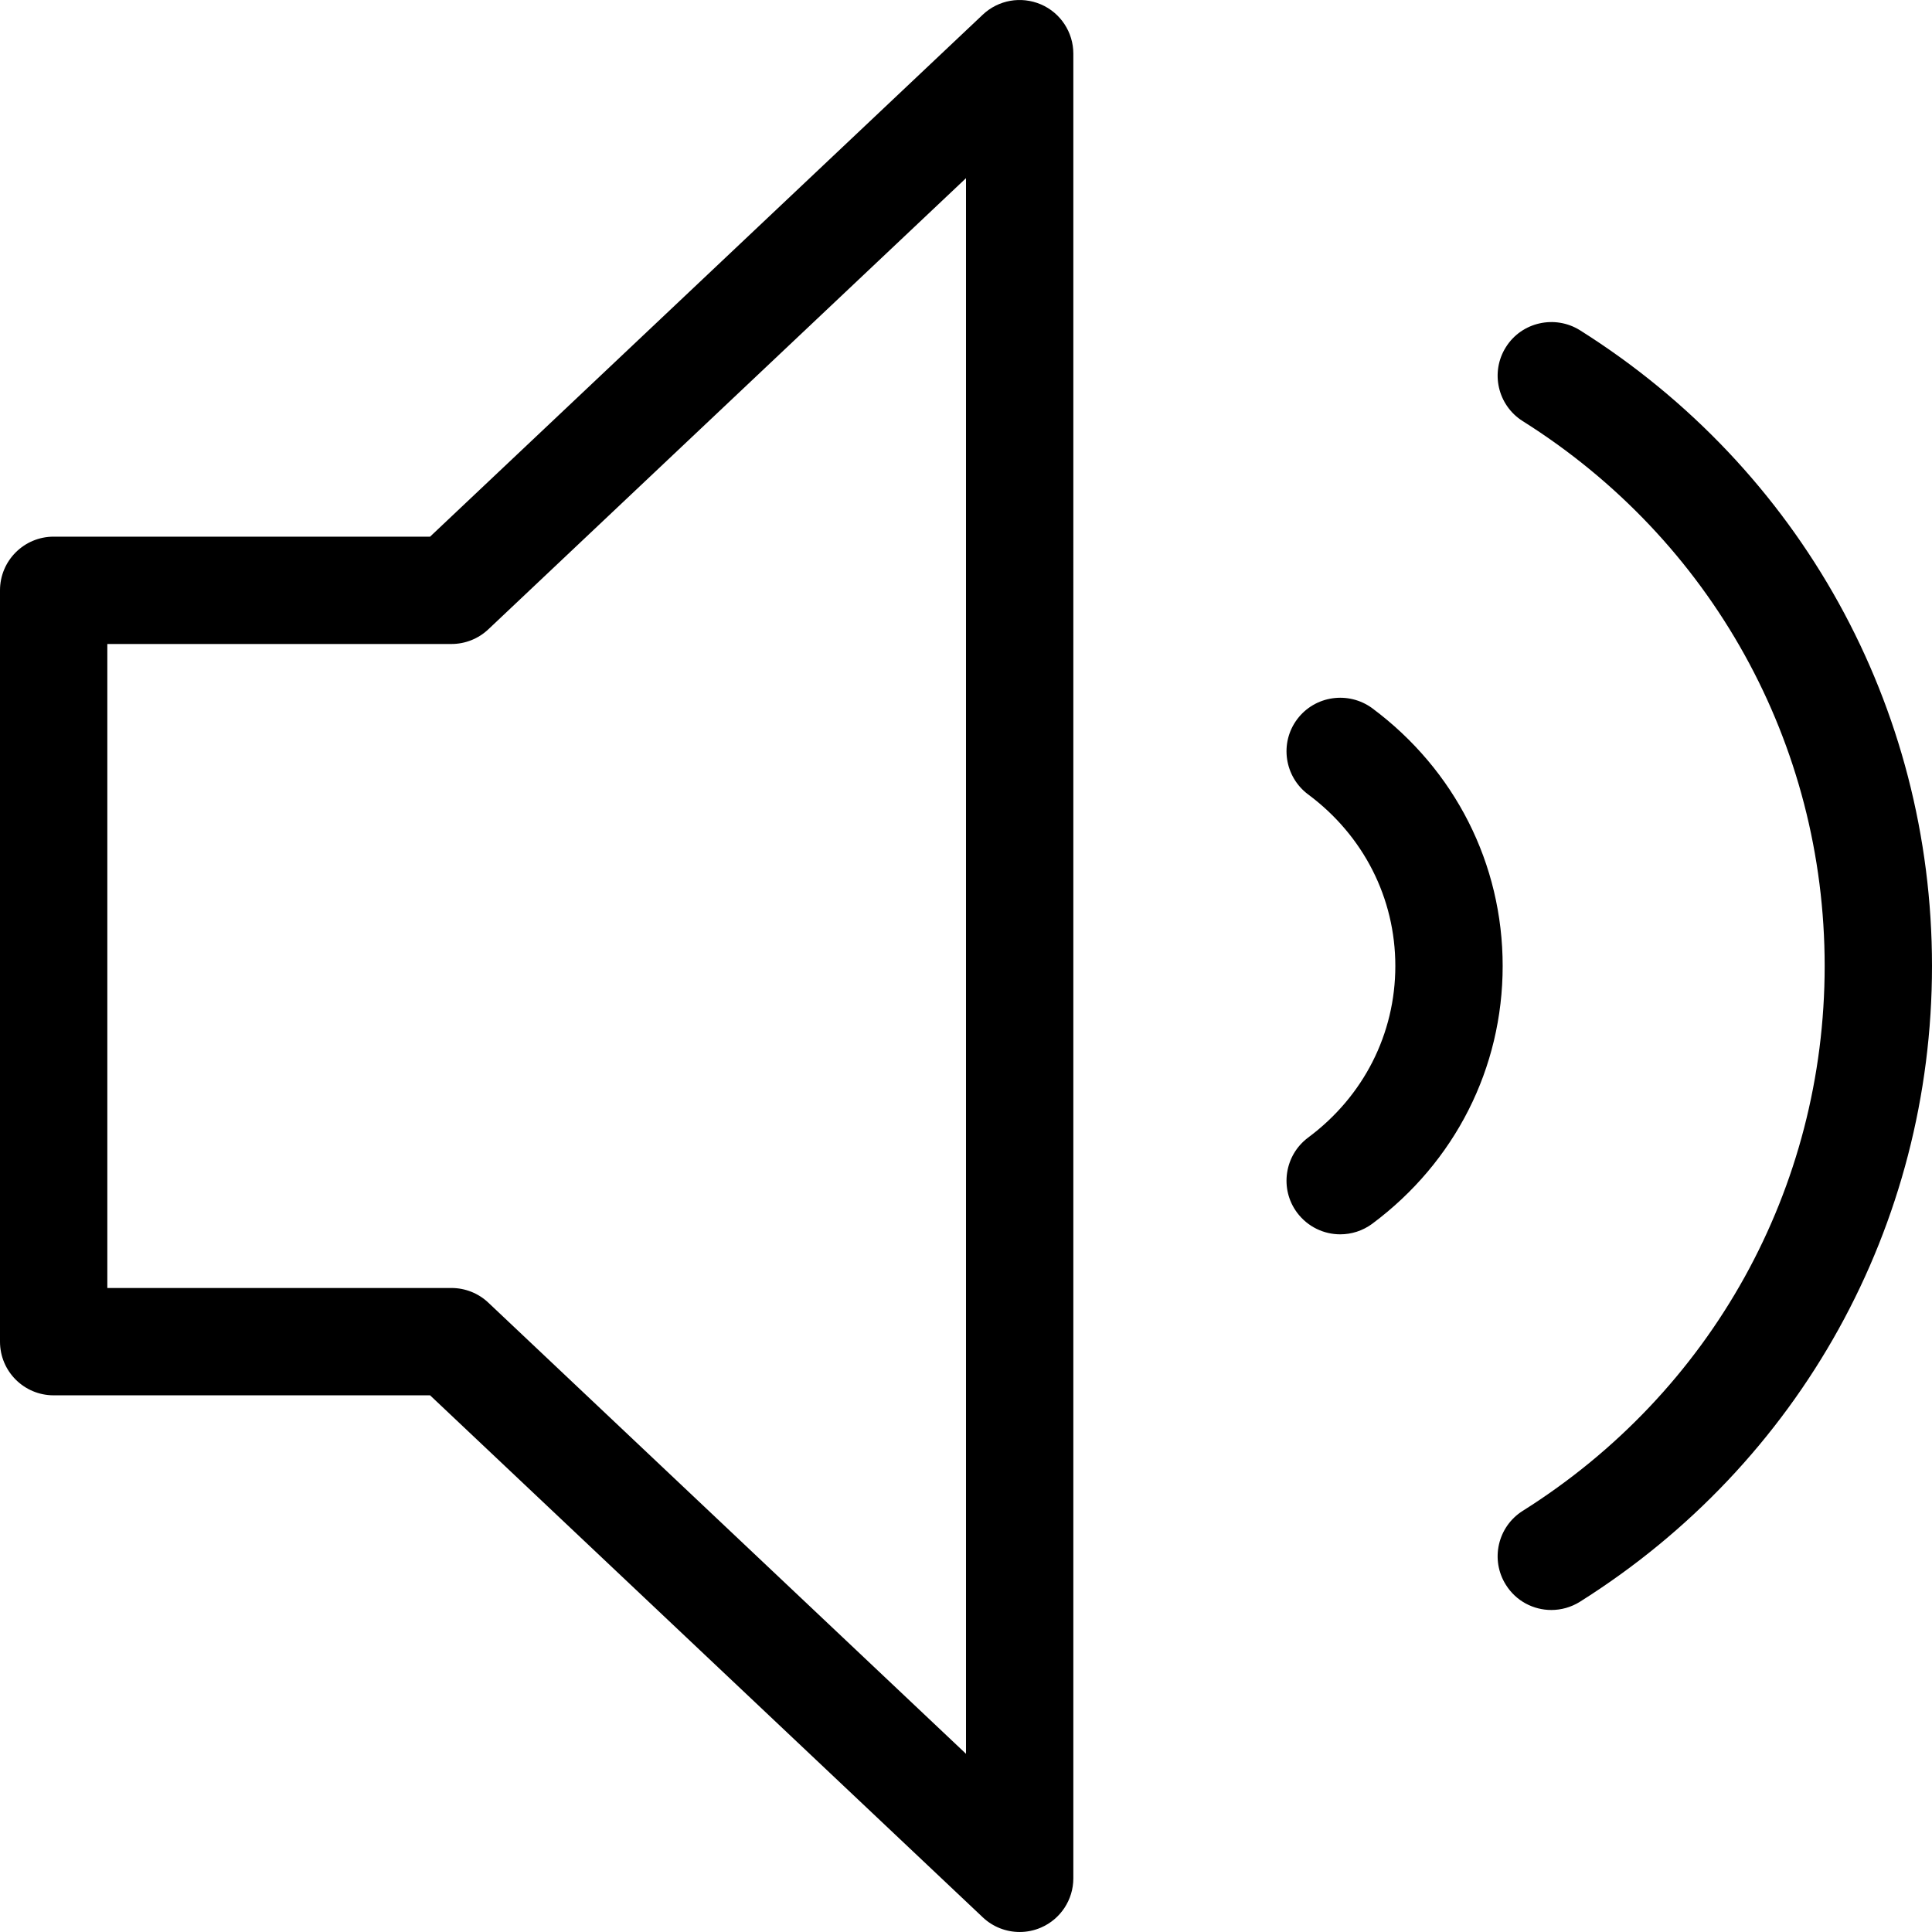 <?xml version="1.0" encoding="iso-8859-1"?>
<!-- Generator: Adobe Illustrator 19.0.0, SVG Export Plug-In . SVG Version: 6.00 Build 0)  -->
<svg version="1.1" id="Layer_1" xmlns="http://www.w3.org/2000/svg" xmlns:xlink="http://www.w3.org/1999/xlink" x="0px" y="0px"
	 viewBox="0 0 384 384" style="enable-background:new 0 0 384 384;" xml:space="preserve">
<g>
	<g>
		<g>
			<path d="M206.896,0.874c-3.958-1.688-8.458-0.885-11.563,2.042L85.479,106.665H10.667C4.771,106.665,0,111.436,0,117.332v149.333
				c0,5.896,4.771,10.667,10.667,10.667h74.813l109.854,103.75c2.021,1.917,4.667,2.917,7.333,2.917
				c1.417,0,2.854-0.281,4.229-0.875c3.896-1.677,6.438-5.531,6.438-9.792V10.665C213.333,6.405,210.792,2.551,206.896,0.874z
				 M192,348.582l-94.938-89.667c-1.979-1.875-4.604-2.917-7.333-2.917H21.333v-128h68.396c2.729,0,5.354-1.042,7.333-2.917
				L192,35.415V348.582z"/>
			<path d="M314.021,65.634c-4.938-3.083-11.563-1.656-14.708,3.354c-3.146,4.979-1.646,11.563,3.333,14.708
				c37.583,23.646,60.021,64.135,60.021,108.302c0,44.167-22.438,84.656-60.021,108.302c-4.979,3.146-6.479,9.729-3.333,14.708
				c2.021,3.229,5.479,4.99,9.021,4.99c1.958,0,3.917-0.531,5.688-1.635C357.833,290.78,384,243.551,384,191.999
				C384,140.447,357.833,93.218,314.021,65.634z"/>
			<path d="M272.75,140.77c-4.708-3.458-11.396-2.542-14.938,2.198c-3.521,4.719-2.521,11.406,2.187,14.927
				c11.021,8.188,17.334,20.615,17.334,34.104c0,13.49-6.313,25.917-17.334,34.104c-4.708,3.521-5.708,10.208-2.187,14.927
				c2.104,2.813,5.313,4.302,8.563,4.302c2.229,0,4.458-0.688,6.375-2.104c16.458-12.26,25.917-30.938,25.917-51.229
				C298.667,171.707,289.208,153.03,272.75,140.77z"/>
		</g>
	</g>
</g>
<g>
</g>
<g>
</g>
<g>
</g>
<g>
</g>
<g>
</g>
<g>
</g>
<g>
</g>
<g>
</g>
<g>
</g>
<g>
</g>
<g>
</g>
<g>
</g>
<g>
</g>
<g>
</g>
<g>
</g>
</svg>
